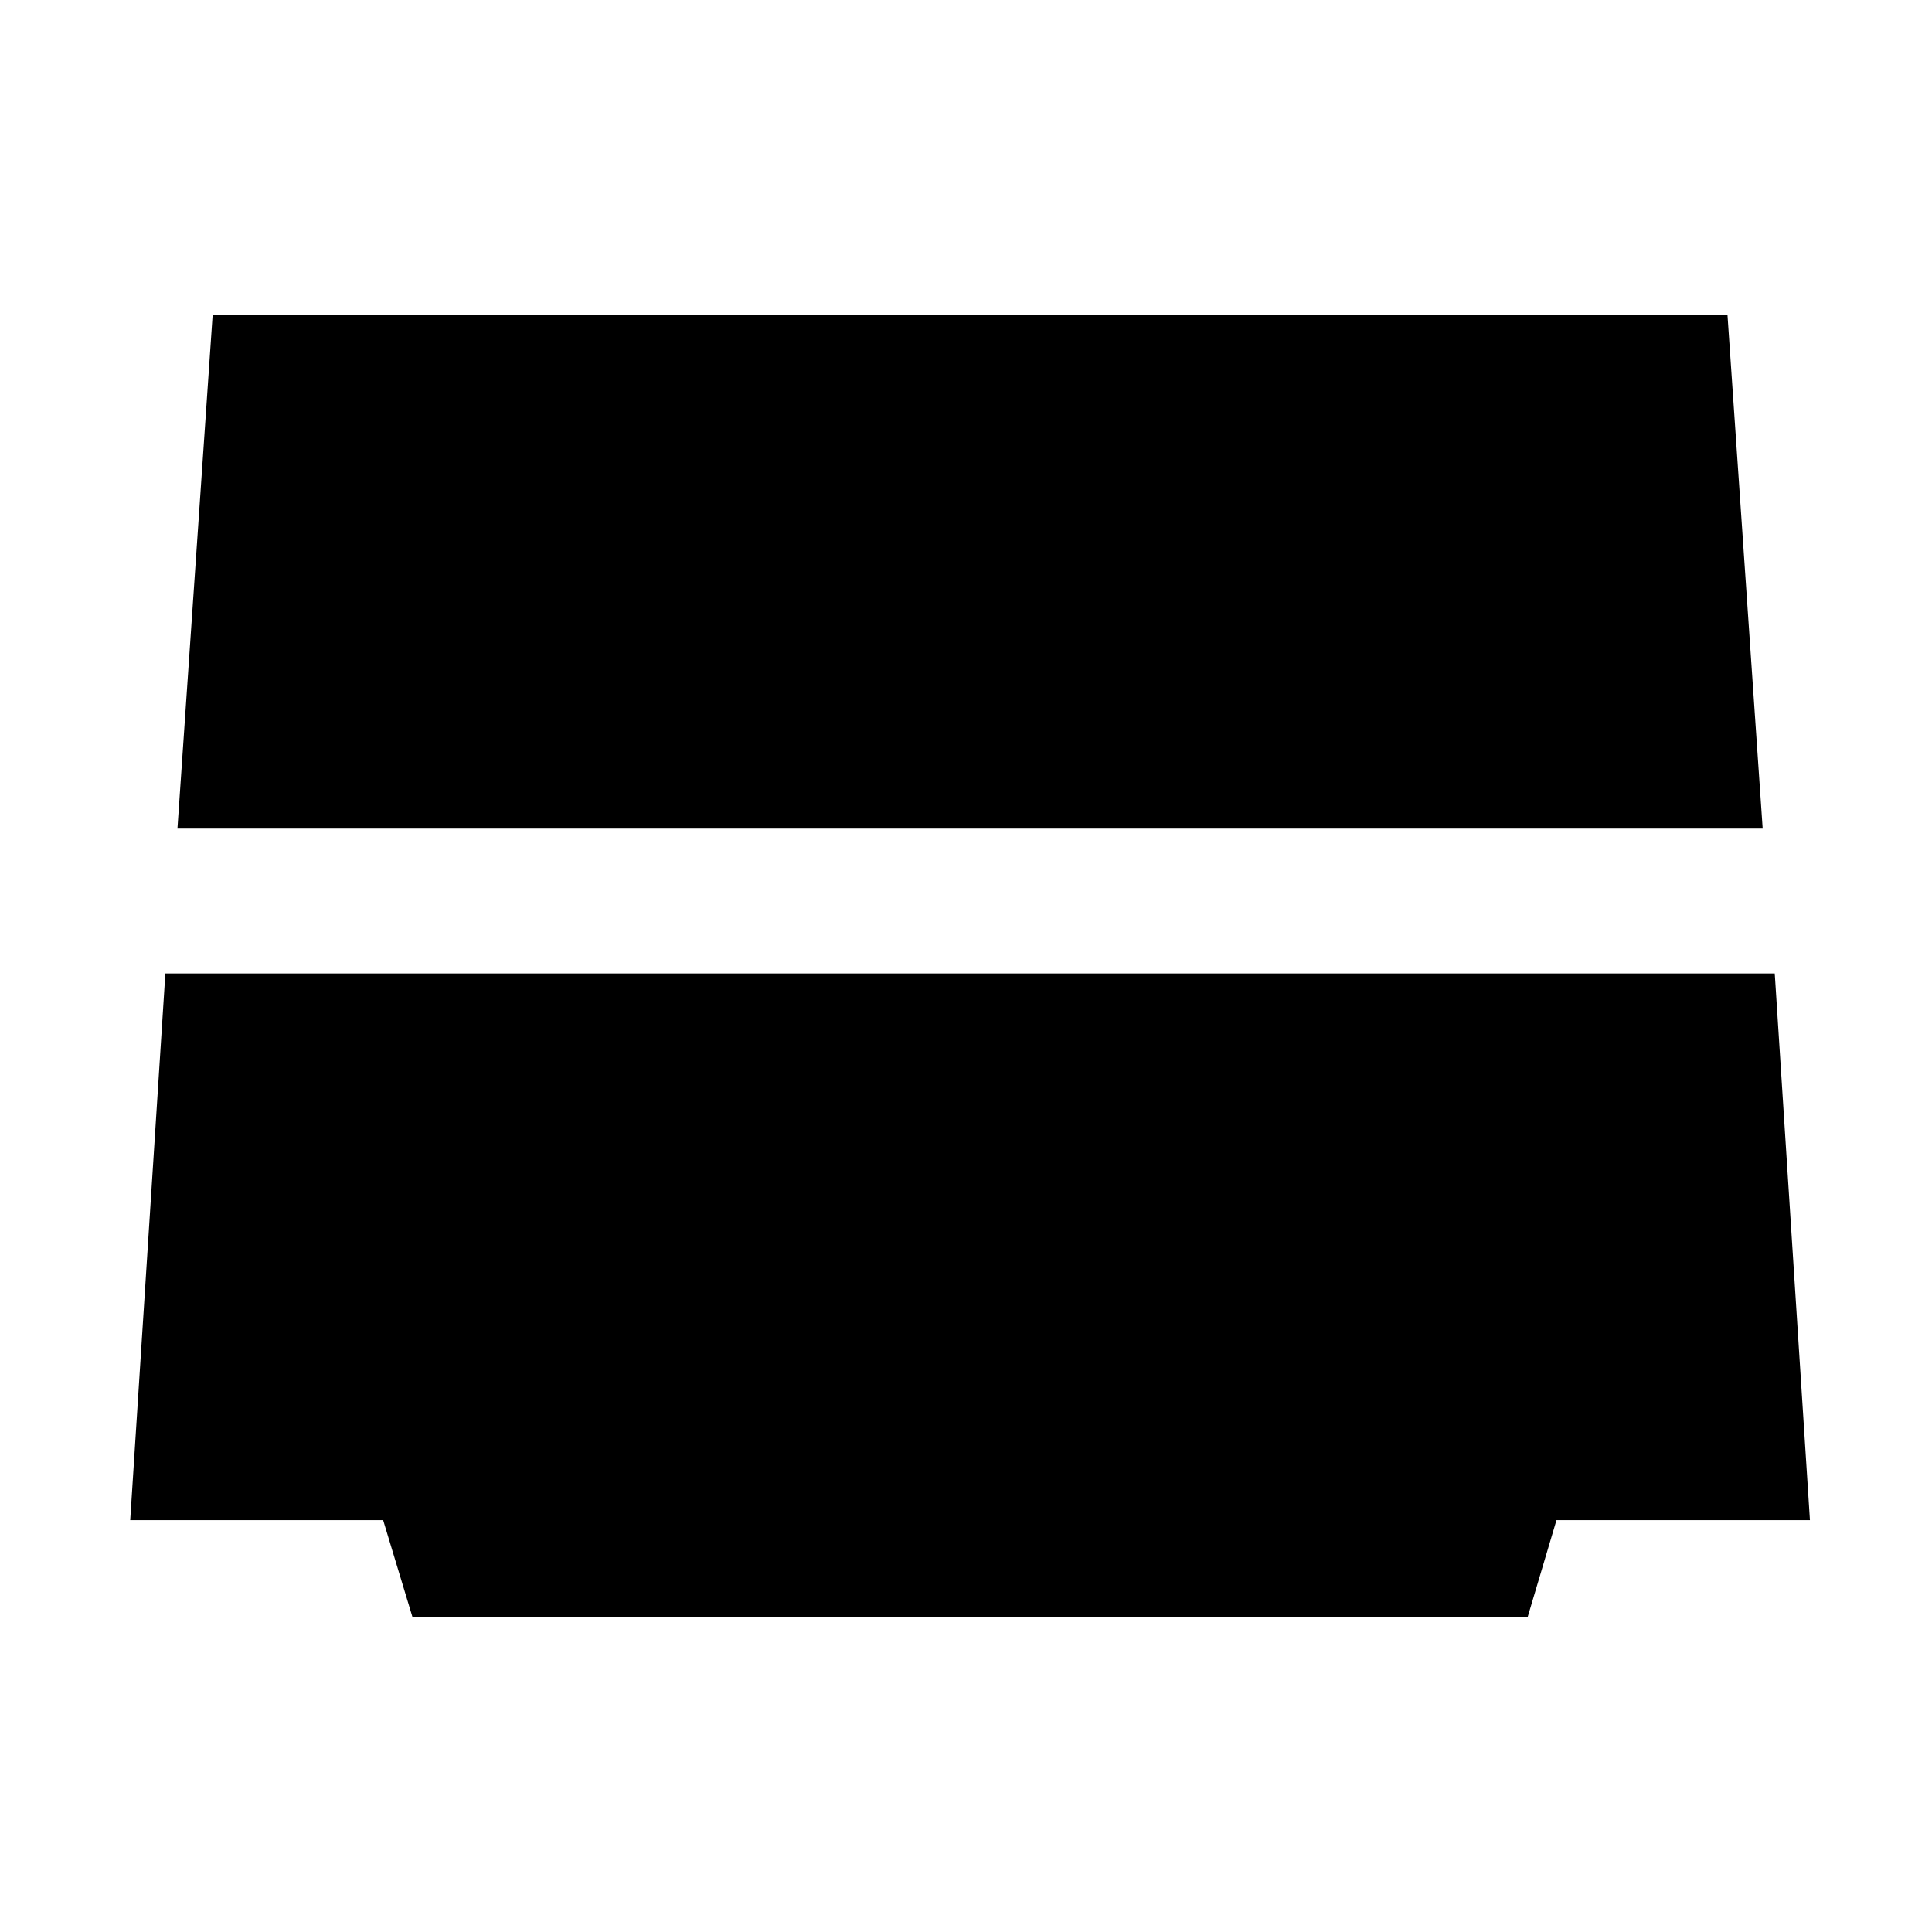 <svg xmlns="http://www.w3.org/2000/svg" height="20" viewBox="0 -960 960 960" width="20"><path d="m88.17-548.28 17.48-255.07h752.74l17.48 255.07H88.17Zm116.74 391.63-14.52-48H64.7l17.47-271.63h799.7l17.48 271.63H773.41l-14.28 48H204.91Z"/></svg>
